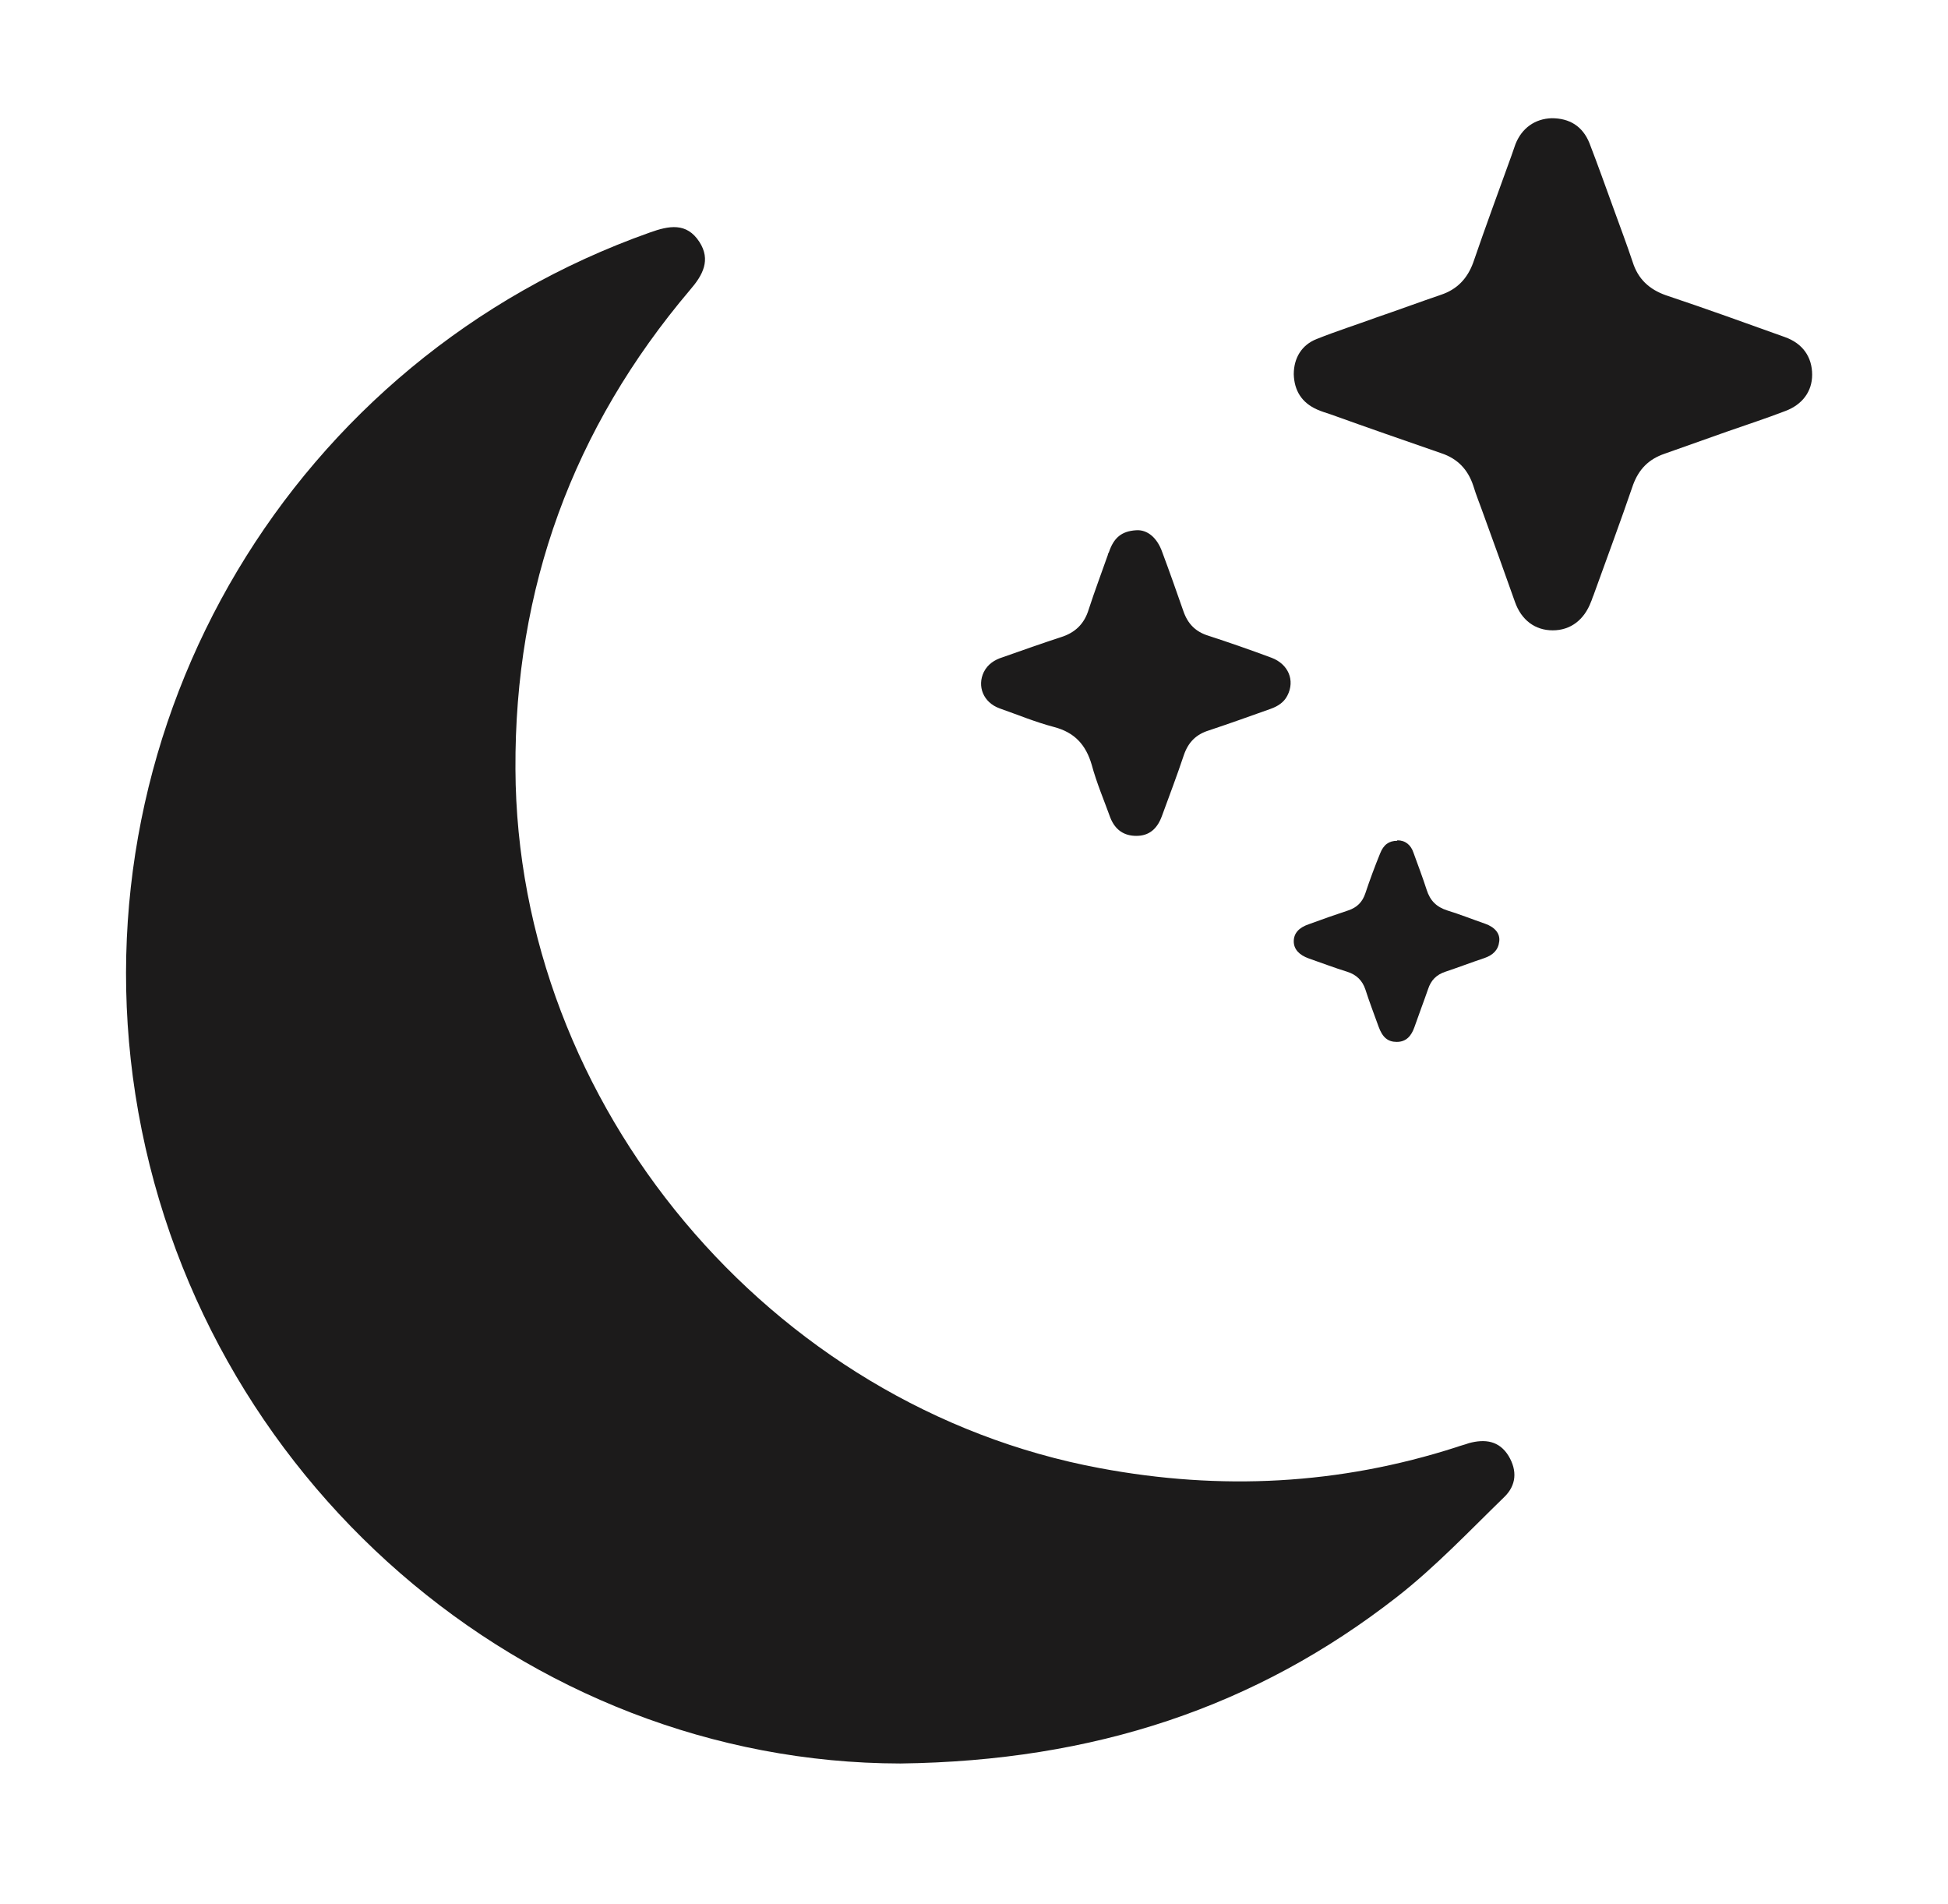 <?xml version="1.0" encoding="UTF-8"?>
<svg id="Layer_1" data-name="Layer 1" xmlns="http://www.w3.org/2000/svg" version="1.1" viewBox="0 0 39.72 38.82">
  <defs>
    <style>
      .cls-1 {
        fill: #1c1b1b;
        stroke-width: 0px;
      }
    </style>
  </defs>
  <g>
    <path class="cls-1" d="M36.95,7.64c0,.34-.2.61-.55.74-.39.15-.79.28-1.19.42-.42.15-.85.3-1.27.45-.32.11-.52.31-.64.63-.26.76-.54,1.51-.81,2.26-.02.04-.03.09-.05.13-.14.37-.42.58-.78.58-.36,0-.64-.21-.77-.58-.21-.59-.42-1.18-.64-1.78-.07-.2-.15-.39-.21-.59-.11-.33-.32-.55-.65-.66-.75-.26-1.5-.52-2.25-.79-.09-.03-.19-.06-.28-.1-.32-.14-.47-.39-.48-.72,0-.33.16-.6.47-.72.4-.16.81-.29,1.22-.44.44-.15.87-.31,1.31-.46.33-.11.54-.33.66-.66.25-.73.52-1.46.78-2.18.03-.08.05-.15.08-.23.13-.33.4-.52.74-.53.36,0,.63.16.77.51.17.44.33.89.49,1.33.13.36.27.73.39,1.09.11.35.34.56.68.68.81.27,1.61.56,2.42.85.37.13.56.41.56.77Z"/>
    <path class="cls-1" d="M23.17,17.04c-.25,0-.43-.12-.53-.37-.13-.36-.28-.71-.38-1.08-.12-.41-.35-.66-.77-.77-.38-.1-.74-.25-1.11-.38-.33-.12-.46-.45-.32-.74.08-.16.22-.25.38-.3.4-.14.79-.28,1.19-.41.29-.09.48-.27.57-.57.12-.37.26-.74.39-1.11,0-.02.01-.03.02-.05.1-.3.26-.43.55-.45.24-.02.44.16.54.45.15.4.29.8.43,1.2.09.26.25.42.51.5.43.14.86.29,1.29.45.34.13.48.46.32.77-.07.14-.2.22-.34.27-.42.15-.84.3-1.26.44-.26.08-.42.24-.51.5-.14.42-.3.84-.45,1.25-.1.27-.27.4-.52.4Z"/>
    <path class="cls-1" d="M28.49,17.13c.17,0,.28.1.33.25.09.25.19.51.27.76.07.22.2.35.42.42.26.08.51.18.77.27.2.07.31.2.29.36-.02.18-.13.28-.3.34-.27.09-.53.19-.8.28-.18.06-.29.17-.35.35-.09.26-.19.52-.28.78-.06.17-.16.3-.36.3-.18,0-.29-.09-.37-.31-.09-.25-.19-.51-.27-.76-.06-.18-.18-.3-.37-.36-.26-.08-.52-.18-.78-.27-.2-.07-.31-.19-.31-.35,0-.16.1-.28.31-.35.27-.1.53-.19.8-.28.18-.06.29-.17.35-.35.09-.27.19-.54.3-.81.07-.18.18-.26.35-.26Z"/>
  </g>
  <g id="IZk3D6">
    <path class="cls-1" d="M18.36,35.95c-7.63-.01-14.38-5.8-15.6-13.64C1.58,14.7,5.99,7.31,13.25,4.74c.39-.14.75-.21,1.01.19.24.37.07.68-.19.98-2.39,2.82-3.58,6.08-3.56,9.77.03,6.85,5.19,13,11.92,14.25,2.46.46,4.88.34,7.27-.43.08-.03.17-.05.25-.08.33-.09.62-.05.81.26.18.3.16.6-.09.84-.71.69-1.4,1.42-2.18,2.03-2.88,2.25-6.18,3.35-10.13,3.4Z"/>
  </g>
</svg>